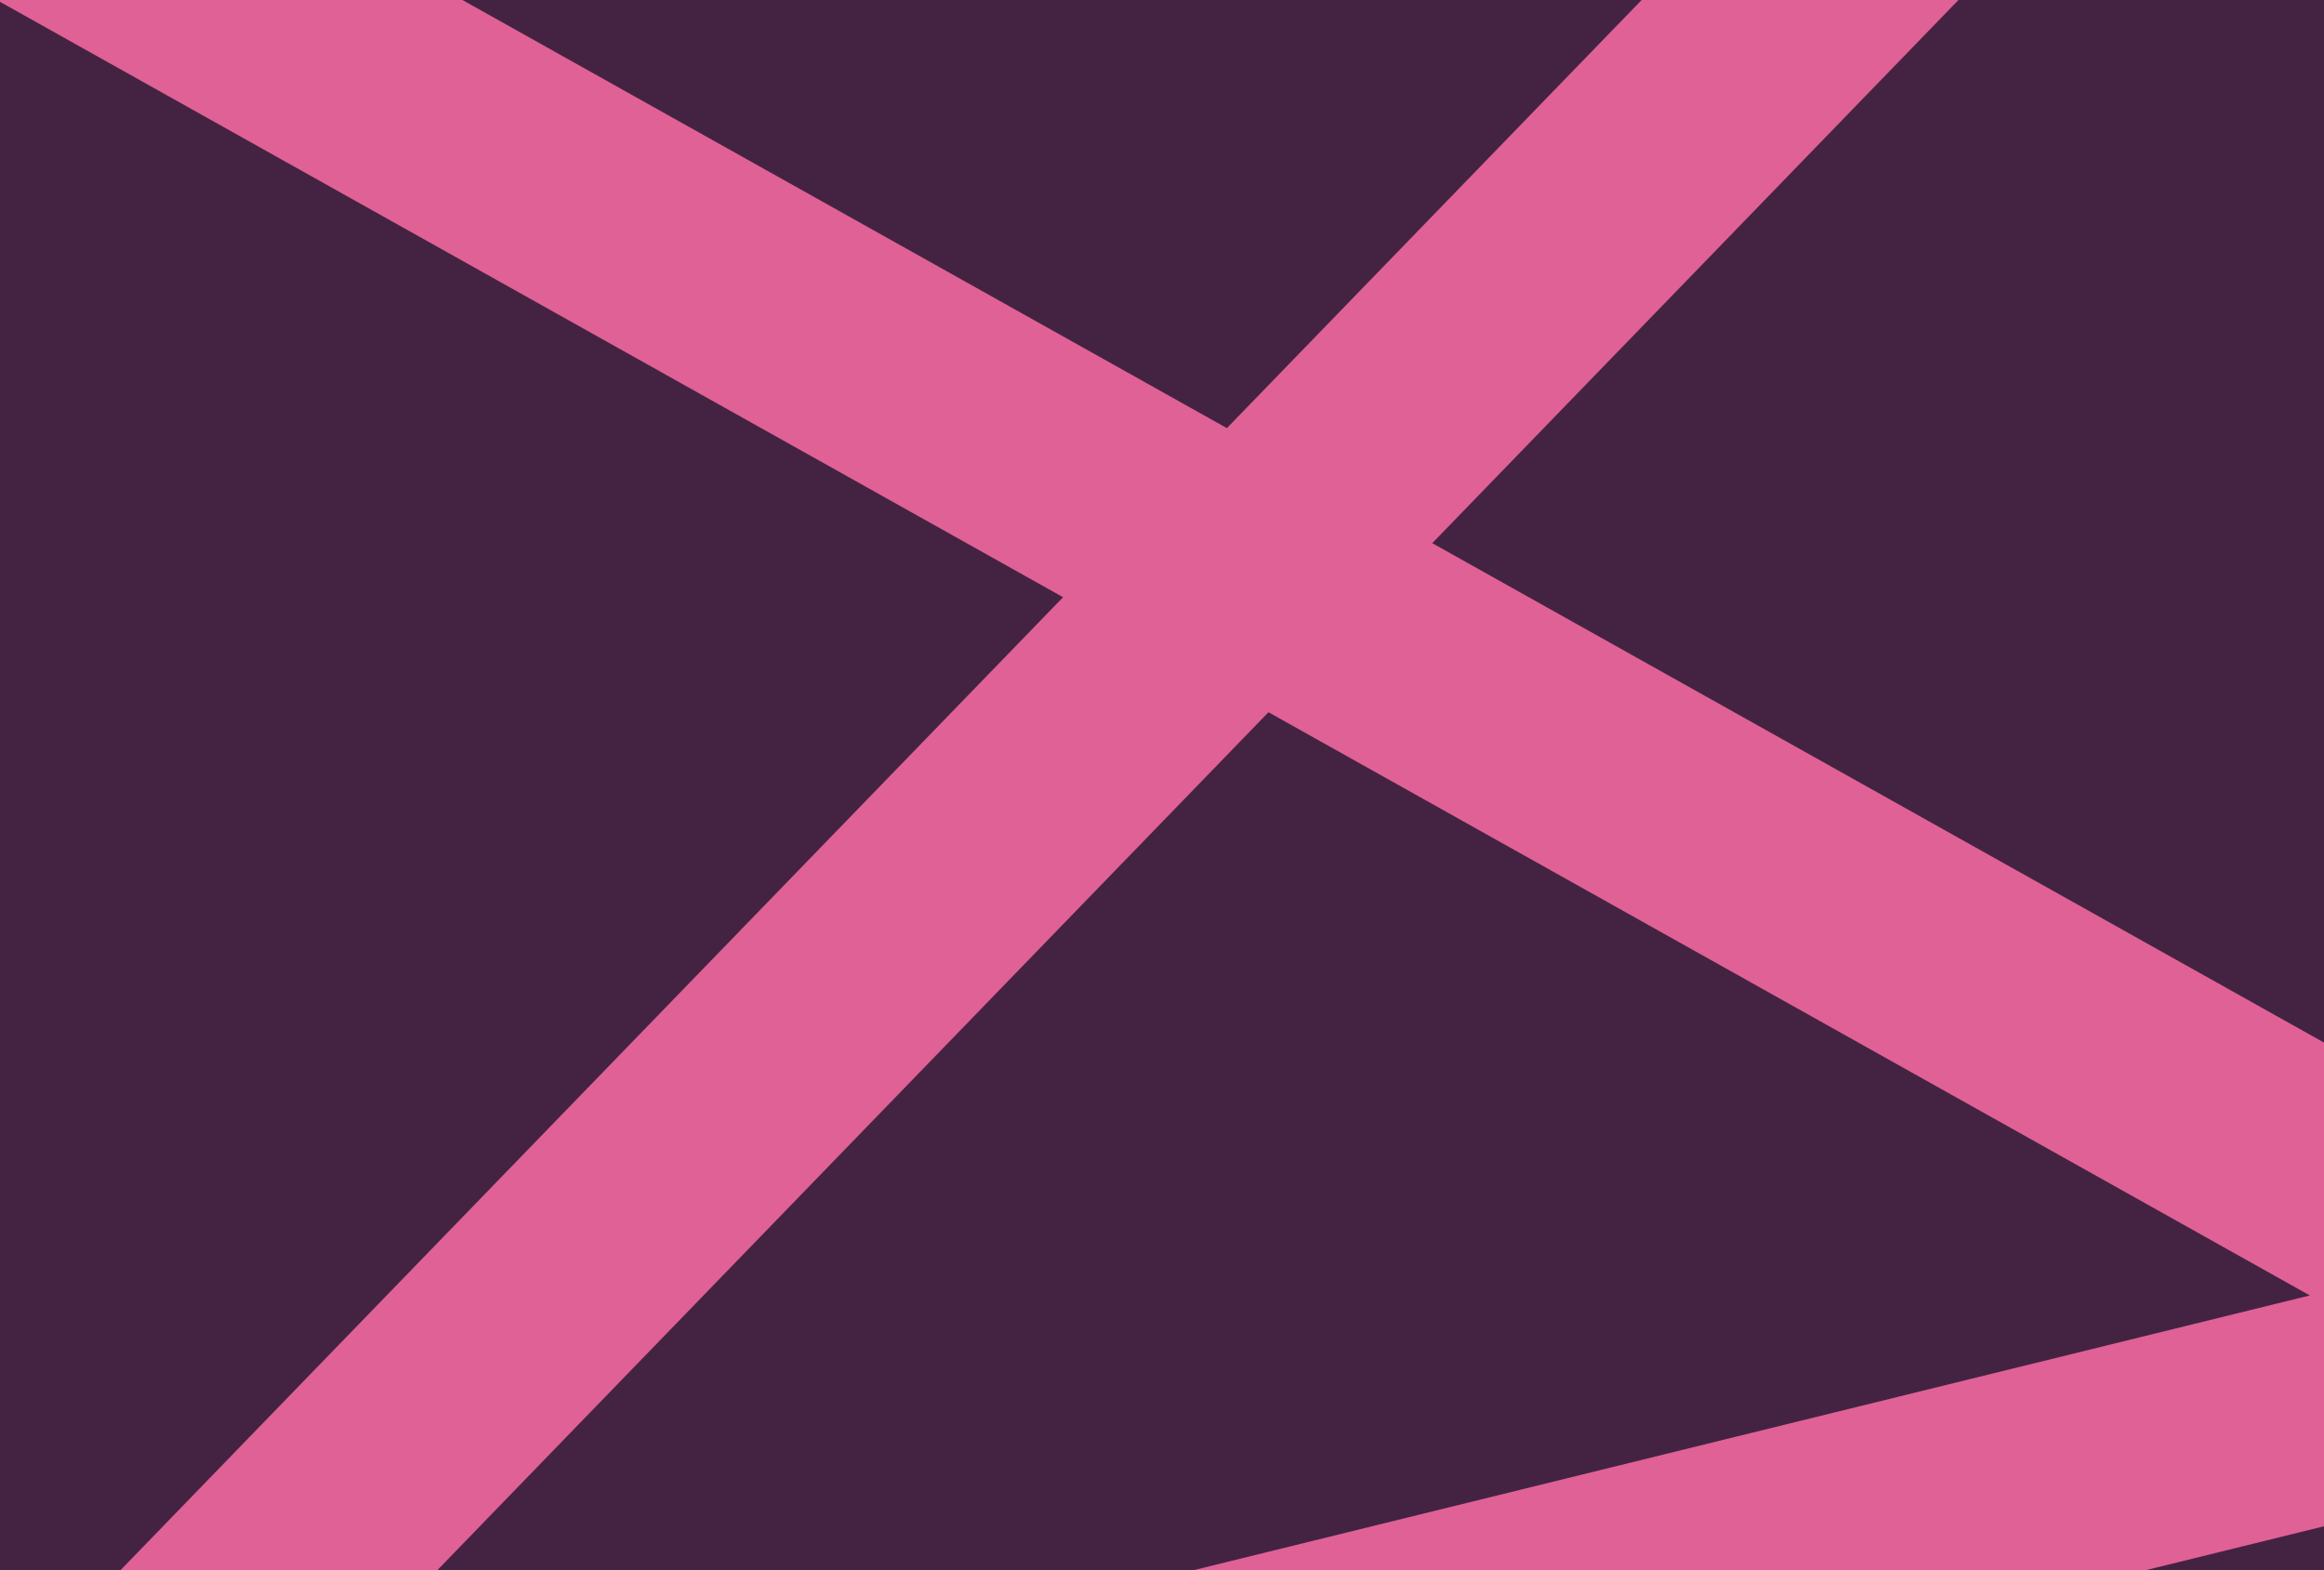 <svg width="1440" height="973" viewBox="0 0 1440 973" fill="none" xmlns="http://www.w3.org/2000/svg">
<g clip-path="url(#clip0_3_2)">
<rect width="1440" height="973" fill="#442342"/>
<path d="M-97 -134L1621.5 828.5L-97 1251.5L1296.5 -187" stroke="#E06196" stroke-width="141"/>
</g>
<defs>
<clipPath id="clip0_3_2">
<rect width="1440" height="973" fill="white"/>
</clipPath>
</defs>
</svg>

